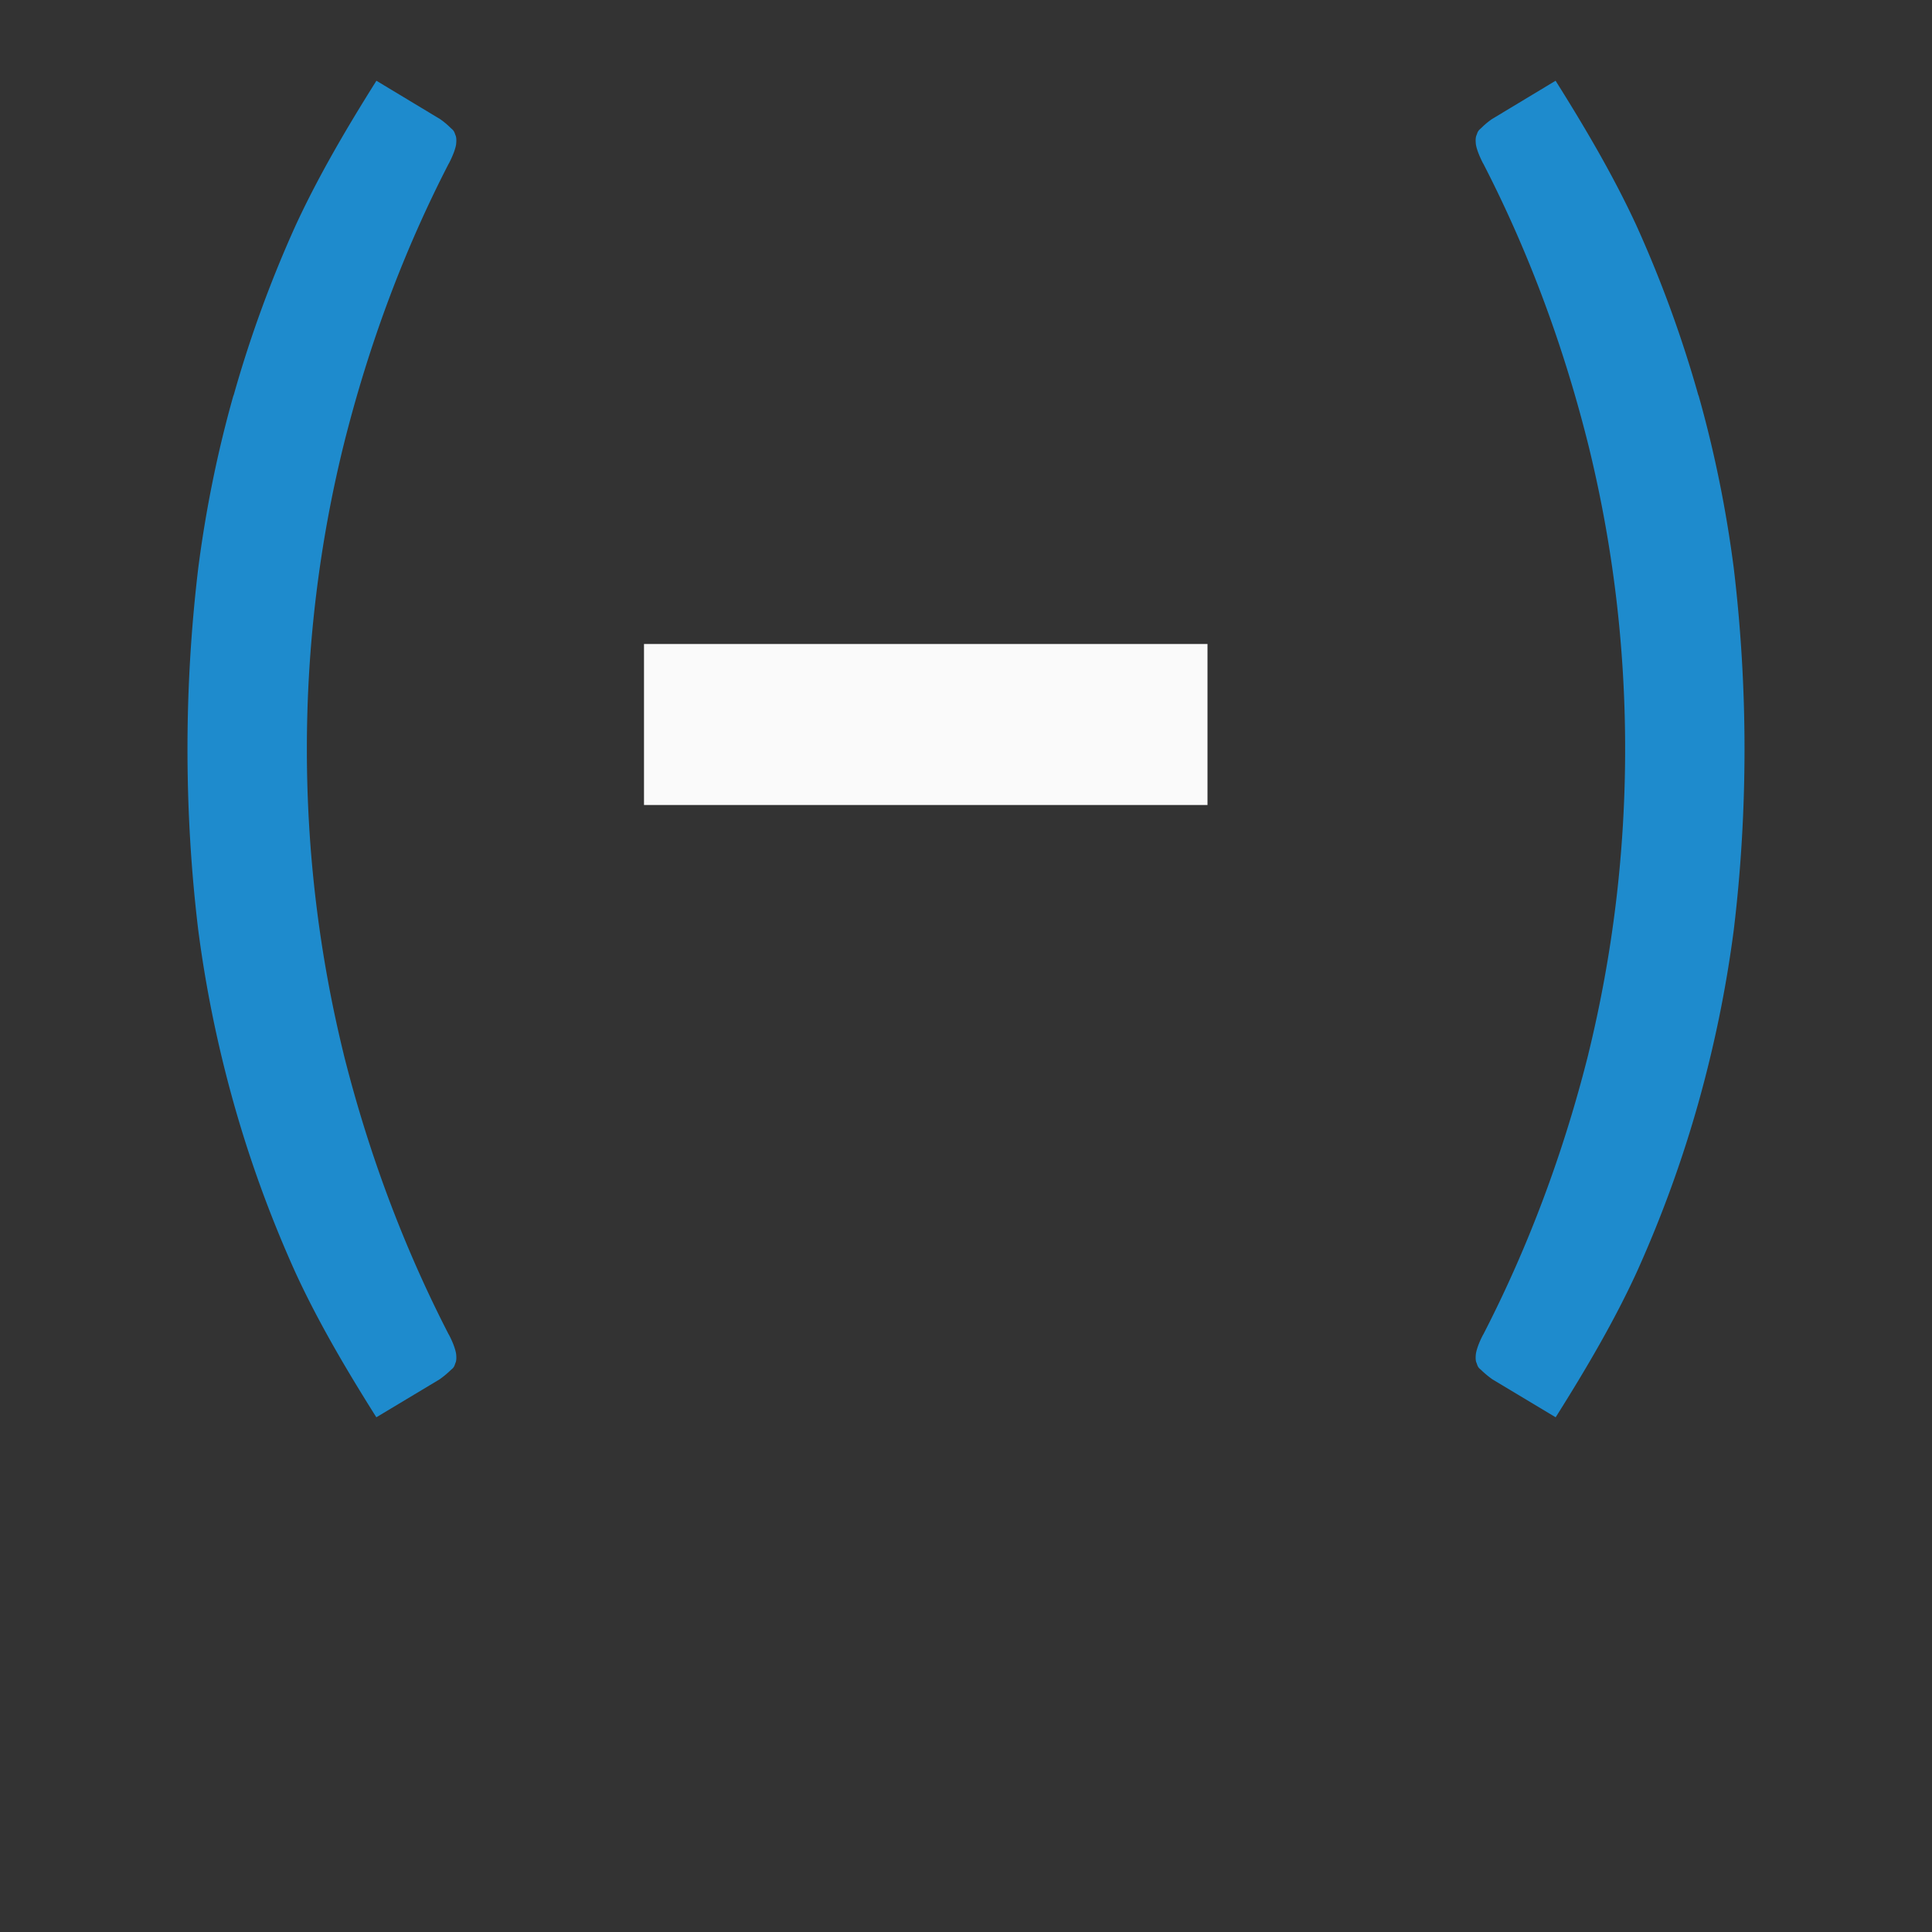 <svg viewBox="0 0 24 24" xmlns="http://www.w3.org/2000/svg"><rect x="0" y="0" width="24" height="24" fill="#333333" stroke="none"/><path d="m8 8h7v2h-7z" fill="#fafafa" stroke-width="2.291"/><g fill="#1e8bcd" stroke-width=".489" transform="translate(.337)"><path d="m4.339 1.003c-.379.602-.73 1.203-1.008 1.807-.312.692-.566 1.392-.766 2.102a.309.309 0 0 1 -.002 0c-.199.704-.344 1.421-.438 2.15-.087.732-.133 1.479-.133 2.242 0 .764.045 1.512.133 2.244.094.723.24 1.438.439 2.148.199.71.454 1.413.766 2.105.277.604.629 1.204 1.008 1.805l.785-.471.006-.004c.047-.034.092-.071.135-.113a.309.309 0 0 1 .014-.012c.017-.015.028-.03.037-.059a.309.309 0 0 1 .008-.021c.006-.014.013-.046.006-.107-.006-.043-.031-.128-.09-.24a.309.309 0 0 1 -.002-.002c-.558-1.084-.994-2.245-1.305-3.482a.309.309 0 0 1 0-.002c-.305-1.245-.457-2.509-.457-3.787v-.002c0-1.278.152-2.538.457-3.777.311-1.244.746-2.409 1.305-3.494a.309.309 0 0 1 .002-.002c.058-.112.084-.195.09-.238v-.002c.007-.061 0-.093-.006-.107a.309.309 0 0 1 -.008-.021c-.009-.028-.02-.043-.037-.059a.309.309 0 0 1 -.014-.012c-.043-.043-.087-.08-.135-.113z"/><path d="m18.987 1.003c.379.602.73 1.203 1.008 1.807.312.692.566 1.392.766 2.102a.309.309 0 0 0 .002 0c.199.704.344 1.421.438 2.15.087.732.133 1.479.133 2.242 0 .764-.045 1.512-.133 2.244-.094.723-.24 1.438-.439 2.148-.199.71-.454 1.413-.766 2.105-.277.604-.629 1.204-1.008 1.805l-.785-.471-.006-.004c-.047-.034-.092-.071-.135-.113a.309.309 0 0 0 -.014-.012c-.017-.015-.028-.03-.037-.059a.309.309 0 0 0 -.008-.021c-.006-.014-.013-.046-.006-.107.006-.043.031-.128.09-.24a.309.309 0 0 0 .002-.002c.558-1.084.994-2.245 1.305-3.482a.309.309 0 0 0 0-.002c.305-1.245.457-2.509.457-3.787v-.002c0-1.278-.152-2.538-.457-3.777-.311-1.244-.746-2.409-1.305-3.494a.309.309 0 0 0 -.002-.002c-.058-.112-.084-.195-.09-.238v-.002c-.007-.061-0-.093.006-.107a.309.309 0 0 0 .008-.021c.009-.028.02-.043.037-.059a.309.309 0 0 0 .014-.012c.043-.043.087-.08.135-.113z"/></g></svg>
